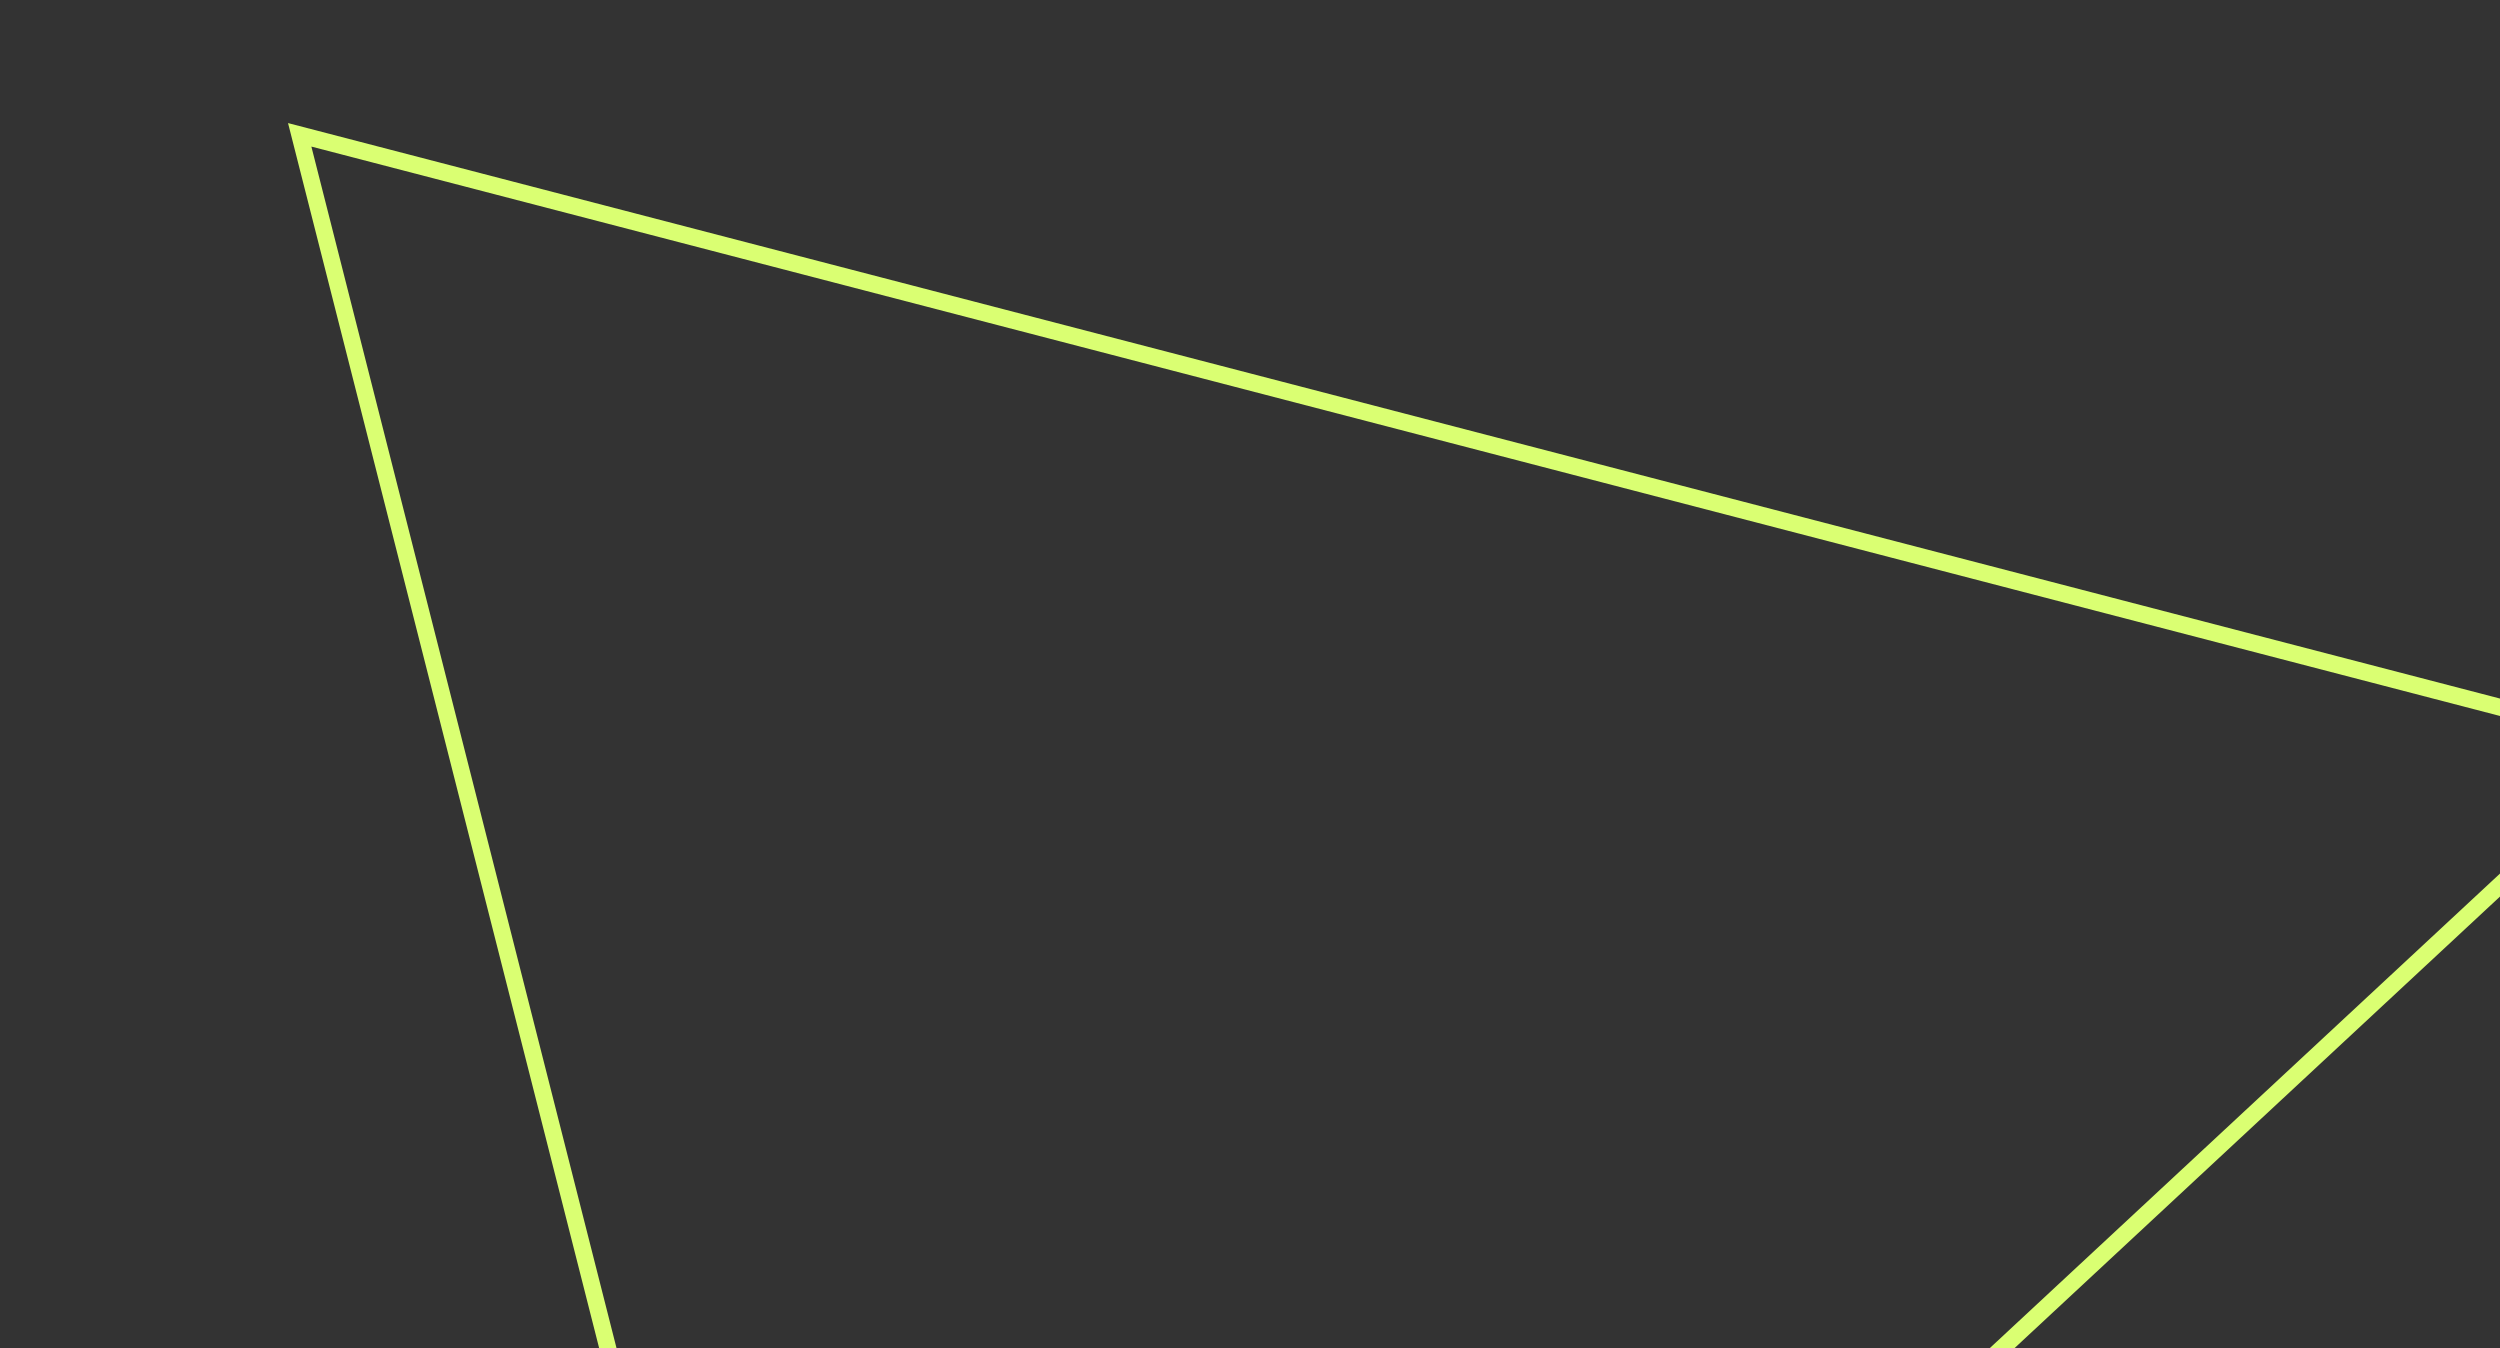 <svg width="100%" height="100%" viewBox="0 0 445 240" fill="none" xmlns="http://www.w3.org/2000/svg">
	<rect x="0" y="0" width="445" height="240" fill="#333333" stroke="none"/>
	<g clip-path="url(#clip0_0_169)">
		<path fill-rule="evenodd" clip-rule="evenodd" d="M51.269 21.908L474.611 132.047L154.788 429.519L51.269 21.908ZM55.425 26.091L156.449 423.877L468.564 133.575L55.425 26.091Z" fill="#DAFF72"/>
	</g>
	<defs>
		<clipPath id="clip0_0_169">
			<rect width="445" height="240" fill="white"/>
		</clipPath>
	</defs>
</svg>
